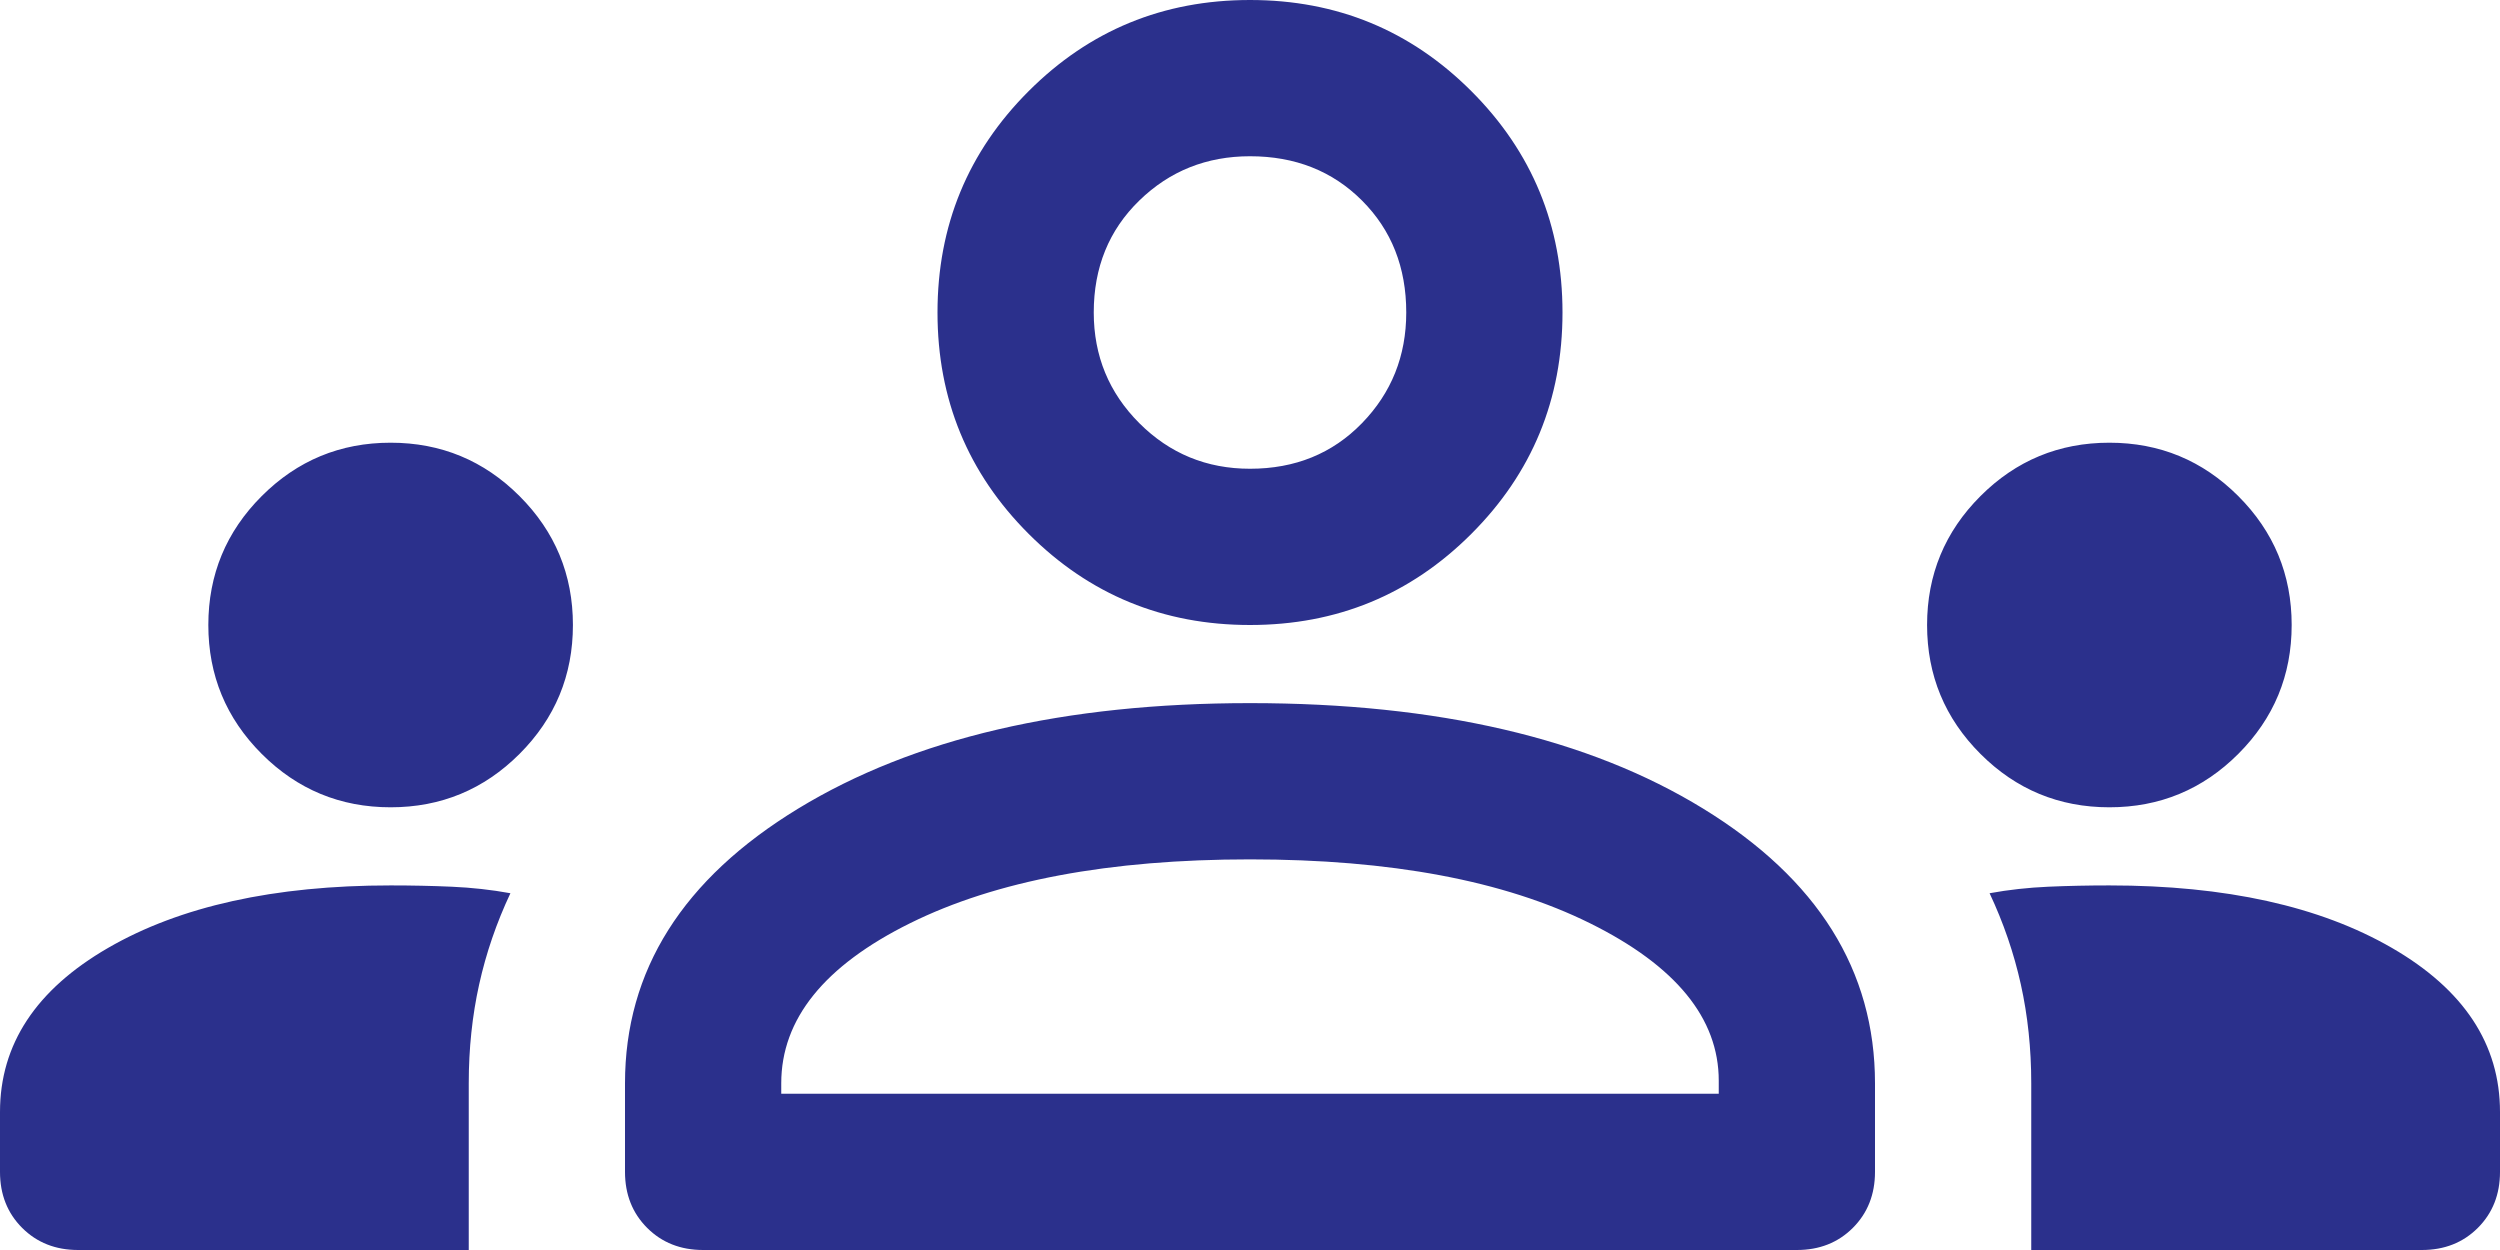 <svg width="48" height="24" viewBox="0 0 48 24" fill="none" xmlns="http://www.w3.org/2000/svg">
<path d="M1.5 24C1.067 24 0.708 23.858 0.425 23.575C0.142 23.292 0 22.933 0 22.5V21.35C0 20.05 0.692 19 2.075 18.2C3.458 17.4 5.267 17 7.5 17C7.9 17 8.292 17.008 8.675 17.025C9.058 17.042 9.433 17.083 9.8 17.15C9.533 17.717 9.333 18.3 9.2 18.9C9.067 19.5 9 20.133 9 20.8V24H1.5ZM13.5 24C13.067 24 12.708 23.858 12.425 23.575C12.142 23.292 12 22.933 12 22.5V20.8C12 18.633 13.108 16.875 15.325 15.525C17.542 14.175 20.433 13.5 24 13.5C27.6 13.5 30.5 14.175 32.7 15.525C34.9 16.875 36 18.633 36 20.8V22.5C36 22.933 35.858 23.292 35.575 23.575C35.292 23.858 34.933 24 34.5 24H13.5ZM39 24V20.8C39 20.133 38.933 19.5 38.8 18.9C38.667 18.3 38.467 17.717 38.2 17.15C38.567 17.083 38.942 17.042 39.325 17.025C39.708 17.008 40.1 17 40.5 17C42.733 17 44.542 17.4 45.925 18.2C47.308 19 48 20.05 48 21.35V22.5C48 22.933 47.858 23.292 47.575 23.575C47.292 23.858 46.933 24 46.5 24H39ZM24 16.5C21.3 16.5 19.125 16.908 17.475 17.725C15.825 18.542 15 19.567 15 20.8V21H33V20.75C33 19.55 32.175 18.542 30.525 17.725C28.875 16.908 26.7 16.5 24 16.5ZM7.5 15.5C6.533 15.5 5.708 15.158 5.025 14.475C4.342 13.792 4 12.967 4 12C4 11.033 4.342 10.208 5.025 9.525C5.708 8.842 6.533 8.5 7.5 8.5C8.467 8.5 9.292 8.842 9.975 9.525C10.658 10.208 11 11.033 11 12C11 12.967 10.658 13.792 9.975 14.475C9.292 15.158 8.467 15.5 7.5 15.5ZM40.5 15.5C39.533 15.5 38.708 15.158 38.025 14.475C37.342 13.792 37 12.967 37 12C37 11.033 37.342 10.208 38.025 9.525C38.708 8.842 39.533 8.5 40.5 8.5C41.467 8.5 42.292 8.842 42.975 9.525C43.658 10.208 44 11.033 44 12C44 12.967 43.658 13.792 42.975 14.475C42.292 15.158 41.467 15.5 40.5 15.5ZM24 12C22.333 12 20.917 11.417 19.75 10.25C18.583 9.083 18 7.667 18 6C18 4.333 18.583 2.917 19.75 1.75C20.917 0.583 22.333 0 24 0C25.667 0 27.083 0.583 28.25 1.75C29.417 2.917 30 4.333 30 6C30 7.667 29.417 9.083 28.25 10.25C27.083 11.417 25.667 12 24 12ZM24 3C23.167 3 22.458 3.283 21.875 3.85C21.292 4.417 21 5.133 21 6C21 6.833 21.292 7.542 21.875 8.125C22.458 8.708 23.167 9 24 9C24.867 9 25.583 8.708 26.15 8.125C26.717 7.542 27 6.833 27 6C27 5.133 26.717 4.417 26.15 3.85C25.583 3.283 24.867 3 24 3ZM1.5 24C1.067 24 0.708 23.858 0.425 23.575C0.142 23.292 0 22.933 0 22.5V21.35C0 20.05 0.692 19 2.075 18.2C3.458 17.4 5.267 17 7.5 17C7.9 17 8.292 17.008 8.675 17.025C9.058 17.042 9.433 17.083 9.8 17.15C9.533 17.717 9.333 18.3 9.2 18.9C9.067 19.5 9 20.133 9 20.8V24H1.5ZM13.5 24C13.067 24 12.708 23.858 12.425 23.575C12.142 23.292 12 22.933 12 22.5V20.8C12 18.633 13.108 16.875 15.325 15.525C17.542 14.175 20.433 13.5 24 13.5C27.6 13.5 30.5 14.175 32.7 15.525C34.9 16.875 36 18.633 36 20.8V22.5C36 22.933 35.858 23.292 35.575 23.575C35.292 23.858 34.933 24 34.5 24H13.5ZM39 24V20.8C39 20.133 38.933 19.5 38.8 18.9C38.667 18.3 38.467 17.717 38.2 17.15C38.567 17.083 38.942 17.042 39.325 17.025C39.708 17.008 40.1 17 40.5 17C42.733 17 44.542 17.4 45.925 18.2C47.308 19 48 20.05 48 21.35V22.5C48 22.933 47.858 23.292 47.575 23.575C47.292 23.858 46.933 24 46.5 24H39ZM24 16.5C21.3 16.5 19.125 16.908 17.475 17.725C15.825 18.542 15 19.567 15 20.8V21H33V20.75C33 19.55 32.175 18.542 30.525 17.725C28.875 16.908 26.7 16.5 24 16.5ZM7.5 15.5C6.533 15.5 5.708 15.158 5.025 14.475C4.342 13.792 4 12.967 4 12C4 11.033 4.342 10.208 5.025 9.525C5.708 8.842 6.533 8.5 7.5 8.5C8.467 8.5 9.292 8.842 9.975 9.525C10.658 10.208 11 11.033 11 12C11 12.967 10.658 13.792 9.975 14.475C9.292 15.158 8.467 15.5 7.5 15.5ZM40.5 15.5C39.533 15.5 38.708 15.158 38.025 14.475C37.342 13.792 37 12.967 37 12C37 11.033 37.342 10.208 38.025 9.525C38.708 8.842 39.533 8.5 40.5 8.5C41.467 8.5 42.292 8.842 42.975 9.525C43.658 10.208 44 11.033 44 12C44 12.967 43.658 13.792 42.975 14.475C42.292 15.158 41.467 15.5 40.5 15.5ZM24 12C22.333 12 20.917 11.417 19.75 10.25C18.583 9.083 18 7.667 18 6C18 4.333 18.583 2.917 19.75 1.75C20.917 0.583 22.333 0 24 0C25.667 0 27.083 0.583 28.25 1.75C29.417 2.917 30 4.333 30 6C30 7.667 29.417 9.083 28.25 10.25C27.083 11.417 25.667 12 24 12ZM24 3C23.167 3 22.458 3.283 21.875 3.85C21.292 4.417 21 5.133 21 6C21 6.833 21.292 7.542 21.875 8.125C22.458 8.708 23.167 9 24 9C24.867 9 25.583 8.708 26.15 8.125C26.717 7.542 27 6.833 27 6C27 5.133 26.717 4.417 26.15 3.85C25.583 3.283 24.867 3 24 3Z" fill="#2B308C"/>
</svg>
